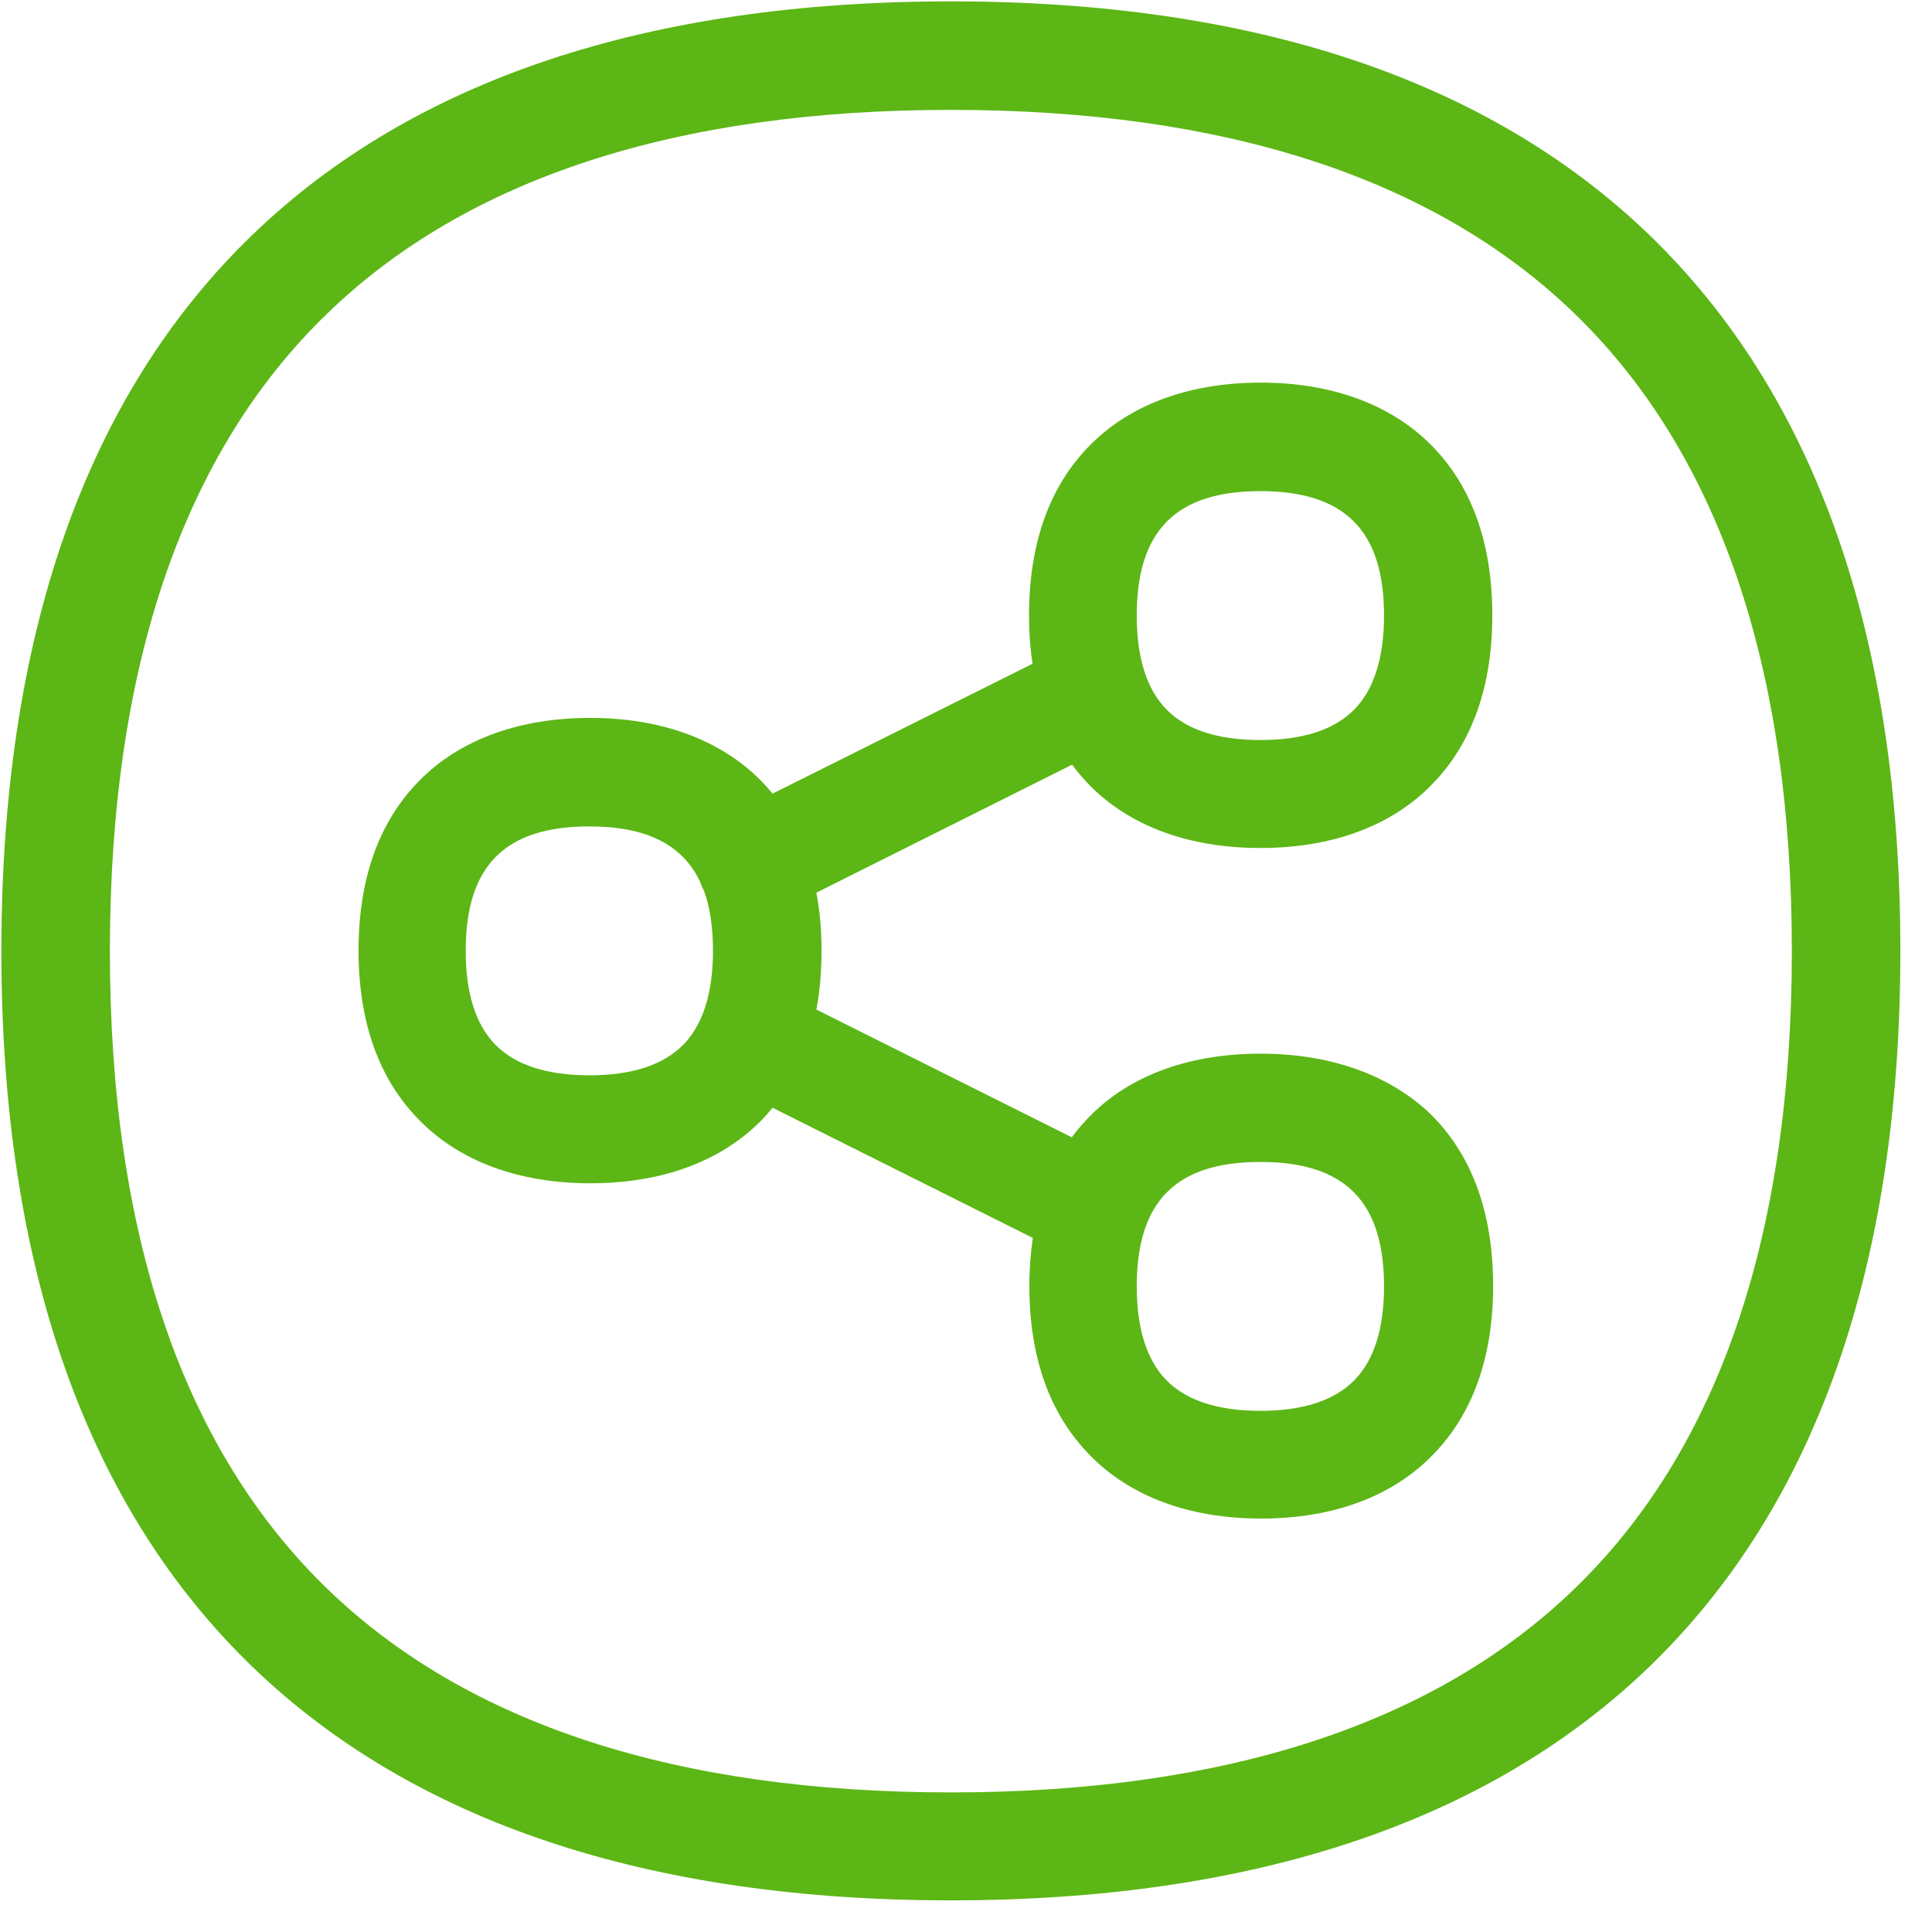 <?xml version="1.0" encoding="UTF-8"?>
<svg width="24px" height="24px" viewBox="0 0 24 24" version="1.1" xmlns="http://www.w3.org/2000/svg" xmlns:xlink="http://www.w3.org/1999/xlink">
    <title>2. Regular/Compartir_2Regular</title>
    <g id="Symbols" stroke="none" stroke-width="1" fill="none" fill-rule="evenodd">
        <g id="2.-Regular/Compartir_2Regular" fill="#5CB615" fill-rule="nonzero">
            <path d="M11.812,0.017 C15.573,0.017 18.487,0.992 20.484,2.914 C22.555,4.911 23.607,7.903 23.607,11.812 C23.607,15.721 22.555,18.713 20.484,20.709 C18.487,22.632 15.57,23.607 11.812,23.607 C8.054,23.607 5.136,22.632 3.139,20.709 C1.069,18.713 0.017,15.721 0.017,11.812 C0.017,7.906 1.066,4.911 3.139,2.914 C5.133,0.992 8.05,0.017 11.812,0.017 Z M11.812,1.365 C8.413,1.365 5.808,2.212 4.074,3.886 C2.276,5.617 1.365,8.286 1.365,11.815 C1.365,15.345 2.276,18.01 4.074,19.745 C5.808,21.418 8.413,22.266 11.812,22.266 C15.21,22.266 17.815,21.418 19.55,19.745 C21.348,18.013 22.259,15.345 22.259,11.815 C22.259,8.286 21.348,5.62 19.55,3.886 C17.815,2.212 15.21,1.365 11.812,1.365 Z M15.661,4.753 C16.511,4.753 17.227,5.005 17.728,5.479 C18.266,5.99 18.538,6.719 18.538,7.644 C18.538,8.528 18.286,9.237 17.788,9.745 C17.284,10.262 16.548,10.534 15.657,10.534 C14.766,10.534 14.03,10.262 13.526,9.745 C13.452,9.667 13.382,9.587 13.318,9.499 L13.318,9.499 L10.141,11.089 C10.185,11.314 10.205,11.556 10.205,11.812 C10.205,12.071 10.185,12.313 10.141,12.541 L10.141,12.541 L13.314,14.128 C13.395,14.017 13.489,13.913 13.59,13.815 C14.087,13.341 14.803,13.089 15.657,13.089 C16.511,13.089 17.227,13.341 17.738,13.808 C18.276,14.319 18.548,15.049 18.548,15.973 C18.548,16.857 18.296,17.566 17.798,18.074 C17.294,18.592 16.558,18.864 15.667,18.864 C14.776,18.864 14.04,18.592 13.536,18.074 C13.039,17.566 12.787,16.861 12.787,15.973 C12.787,15.765 12.803,15.566 12.83,15.378 L12.83,15.378 L9.597,13.761 C9.553,13.812 9.513,13.862 9.466,13.909 C8.961,14.427 8.225,14.699 7.334,14.699 C6.444,14.699 5.708,14.427 5.203,13.909 C4.706,13.402 4.454,12.696 4.454,11.808 C4.454,10.884 4.726,10.155 5.264,9.644 C5.761,9.17 6.481,8.918 7.331,8.918 C8.182,8.918 8.897,9.17 9.398,9.644 C9.469,9.711 9.536,9.785 9.597,9.859 L9.597,9.859 L12.827,8.245 C12.797,8.054 12.783,7.855 12.783,7.644 C12.783,6.719 13.055,5.99 13.593,5.479 C14.091,5.005 14.807,4.753 15.661,4.753 Z M15.657,14.434 C14.608,14.434 14.121,14.924 14.121,15.98 C14.121,16.504 14.245,16.894 14.487,17.143 C14.736,17.398 15.129,17.526 15.657,17.526 C16.185,17.526 16.578,17.398 16.827,17.143 C17.069,16.894 17.193,16.504 17.193,15.98 C17.193,14.924 16.706,14.434 15.657,14.434 Z M7.321,10.266 C6.272,10.266 5.785,10.756 5.785,11.812 C5.785,12.336 5.909,12.726 6.151,12.975 C6.4,13.23 6.793,13.358 7.321,13.358 C7.849,13.358 8.242,13.23 8.491,12.975 C8.578,12.887 8.645,12.78 8.703,12.659 C8.709,12.639 8.719,12.618 8.729,12.598 C8.813,12.383 8.857,12.121 8.857,11.812 C8.857,11.516 8.82,11.267 8.743,11.059 C8.739,11.055 8.736,11.049 8.733,11.042 C8.716,11.012 8.706,10.982 8.696,10.951 C8.474,10.487 8.024,10.266 7.321,10.266 Z M15.657,6.101 C14.608,6.101 14.121,6.592 14.121,7.647 C14.121,8.171 14.245,8.561 14.487,8.81 C14.736,9.066 15.129,9.193 15.657,9.193 C16.185,9.193 16.578,9.066 16.827,8.81 C17.069,8.561 17.193,8.168 17.193,7.647 C17.193,6.592 16.706,6.101 15.657,6.101 Z" id="Compartir_2Regular"></path>
        </g>
    </g>
</svg>